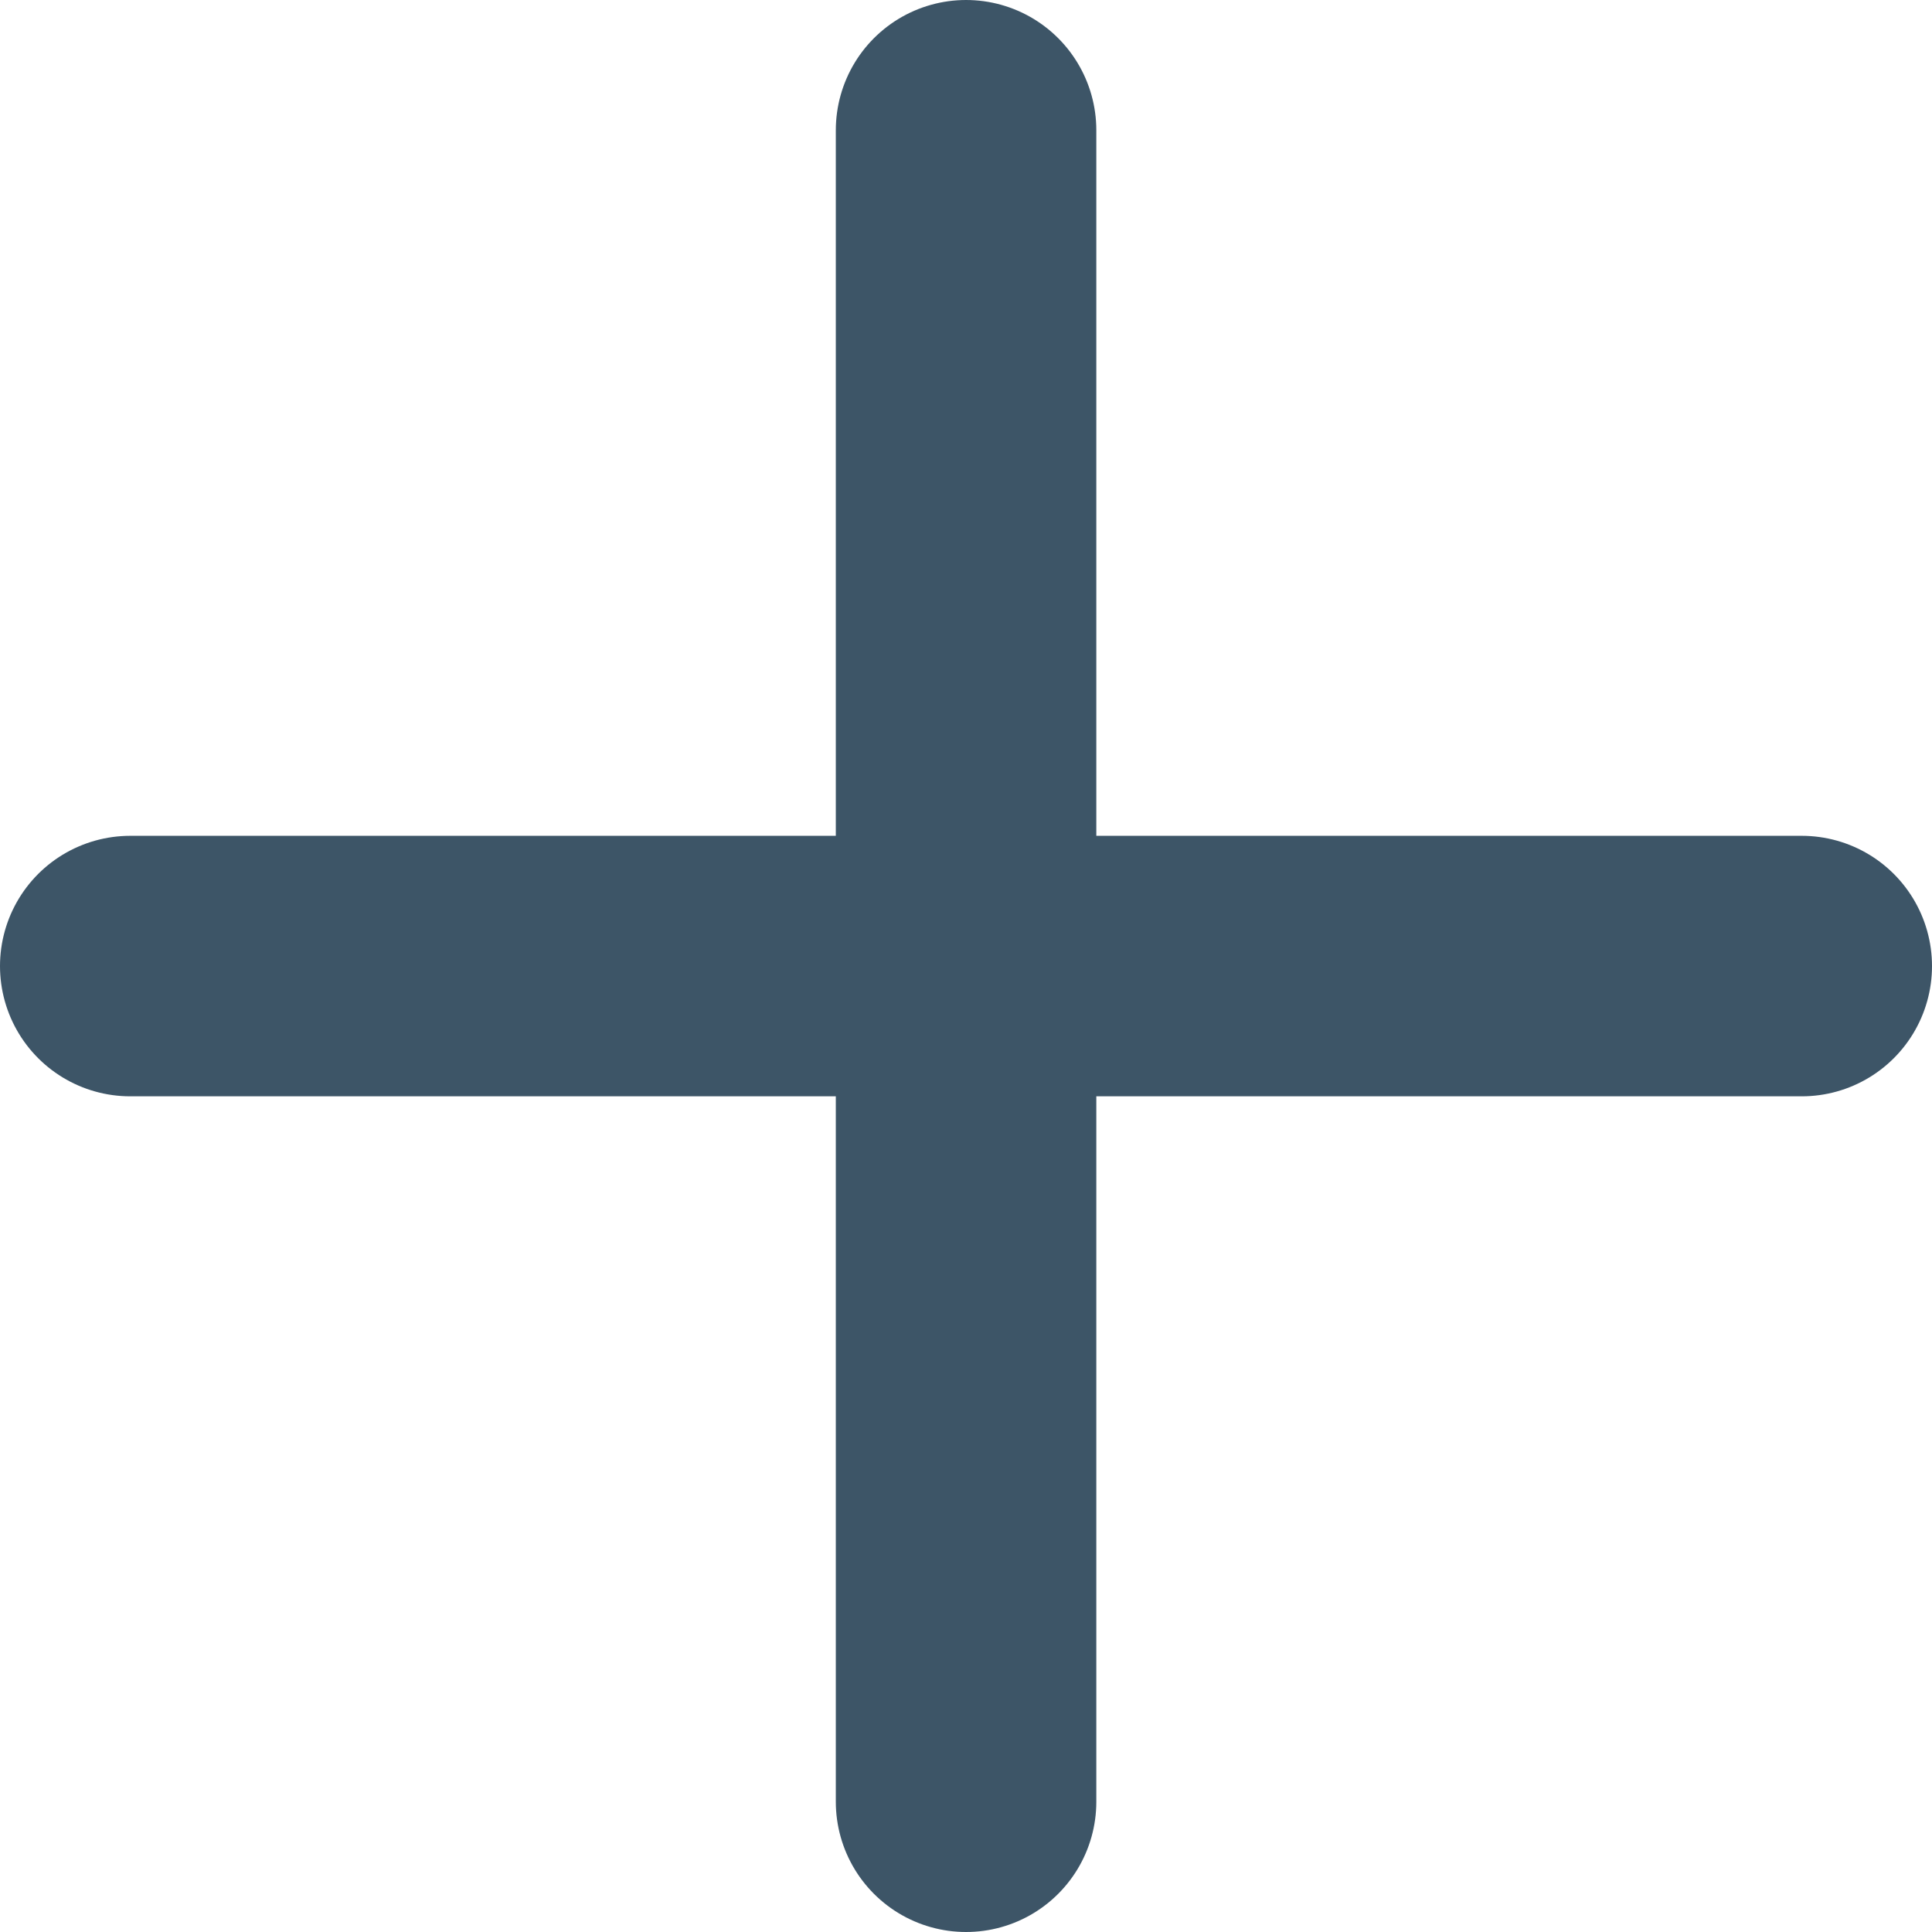 <svg class="stroke" xmlns="http://www.w3.org/2000/svg" width="14.833" height="14.833" viewBox="0 0 14.833 14.833">
    <g transform="translate(1 1)">
        <line y2="12.833" transform="translate(6.417)" fill="none" stroke="#3d5567" stroke-linecap="round" stroke-width="2"/>
        <line y1="12.833" transform="translate(12.833 6.417) rotate(90)" fill="none" stroke="#3d5567" stroke-linecap="round" stroke-width="2"/>
    </g>
</svg>
